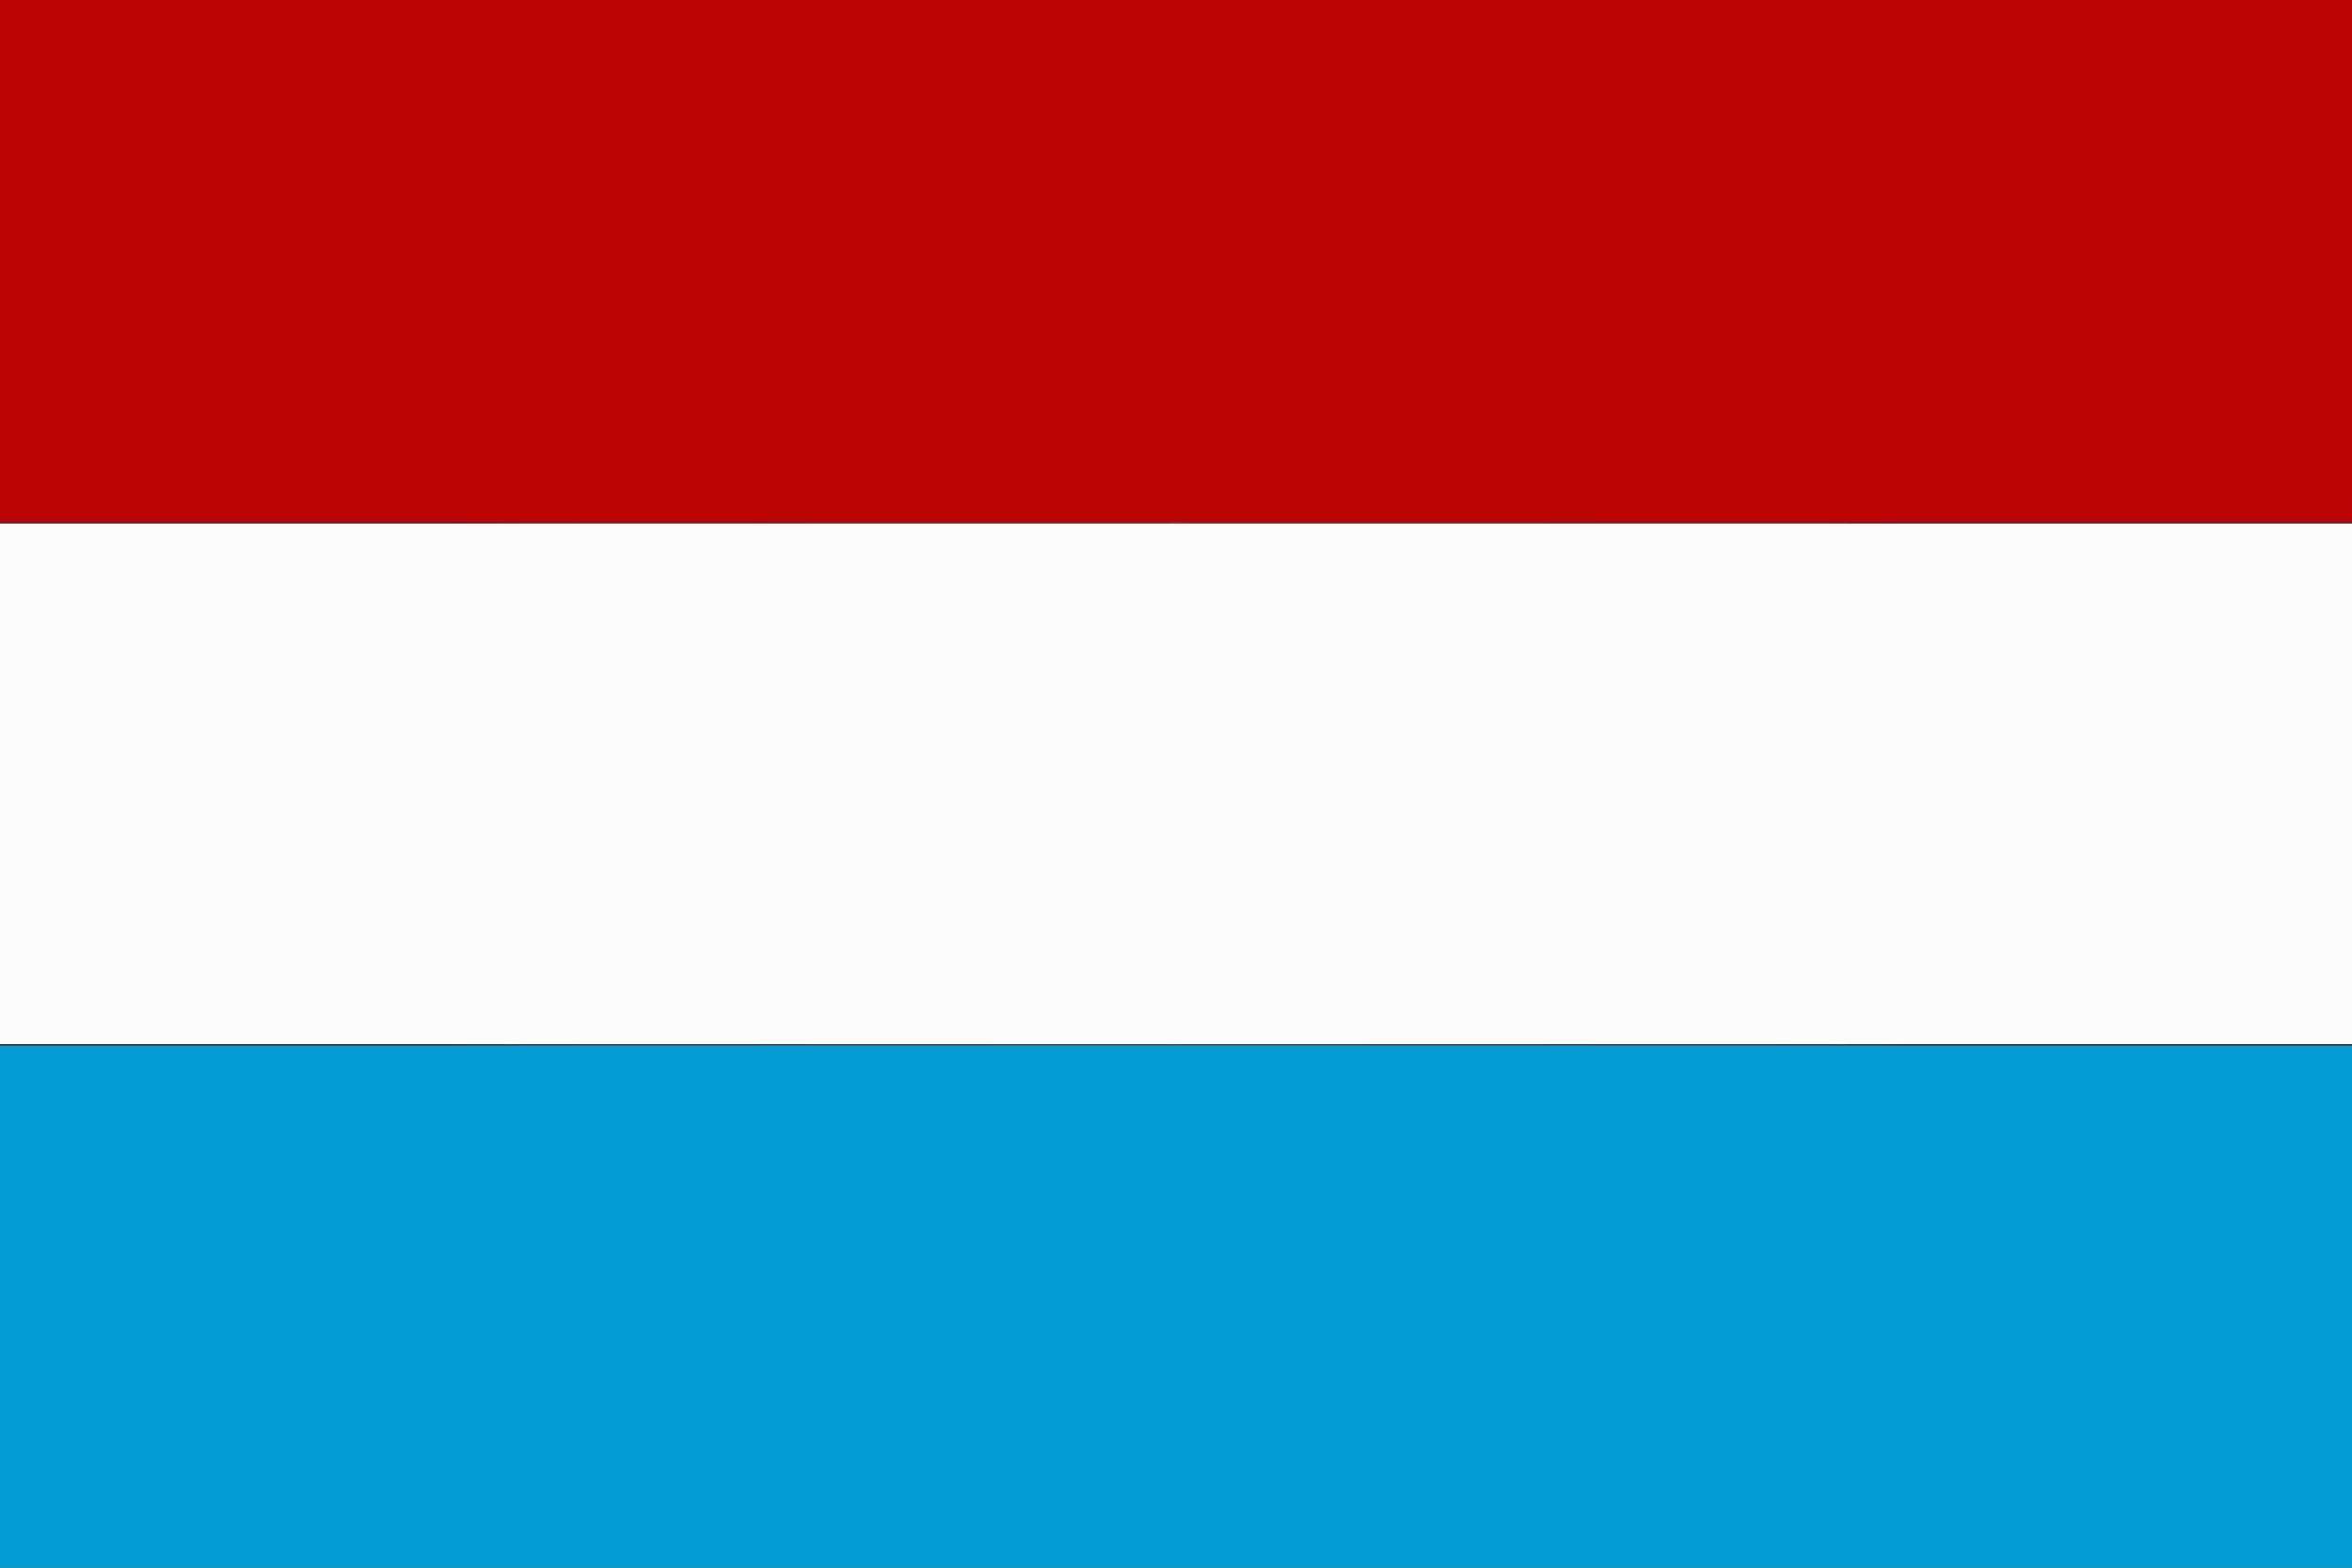 <svg id="svg" version="1.1" xmlns="http://www.w3.org/2000/svg" xmlns:xlink="http://www.w3.org/1999/xlink" width="400" height="266.667" viewBox="0, 0, 400,266.667"><rect x="0" y="0" width="400" height="266.667" fill="#333333" stroke="none"/><g id="svgg"><path id="path0" d="M0.000 133.333 L 0.000 177.600 200.000 177.600 L 400.000 177.600 400.000 133.333 L 400.000 89.067 200.000 89.067 L 0.000 89.067 0.000 133.333 " stroke="none" fill="#fcfcfc" fill-rule="evenodd"></path><path id="path1" d="M0.000 222.267 L 0.000 266.667 200.000 266.667 L 400.000 266.667 400.000 222.267 L 400.000 177.867 200.000 177.867 L 0.000 177.867 0.000 222.267 " stroke="none" fill="#049cd4" fill-rule="evenodd"></path><path id="path2" d="M0.000 44.400 L 0.000 88.800 200.000 88.800 L 400.000 88.800 400.000 44.400 L 400.000 0.000 200.000 0.000 L 0.000 0.000 0.000 44.400 " stroke="none" fill="#bc0404" fill-rule="evenodd"></path><path id="path3" d="M99.933 89.000 C 154.970 89.037,245.030 89.037,300.067 89.000 C 355.103 88.963,310.073 88.933,200.000 88.933 C 89.927 88.933,44.897 88.963,99.933 89.000 " stroke="none" fill="#dc6c6c" fill-rule="evenodd"></path><path id="path4" d="M99.933 177.800 C 154.970 177.837,245.030 177.837,300.067 177.800 C 355.103 177.763,310.073 177.733,200.000 177.733 C 89.927 177.733,44.897 177.763,99.933 177.800 " stroke="none" fill="#1cacdc" fill-rule="evenodd"></path></g></svg>